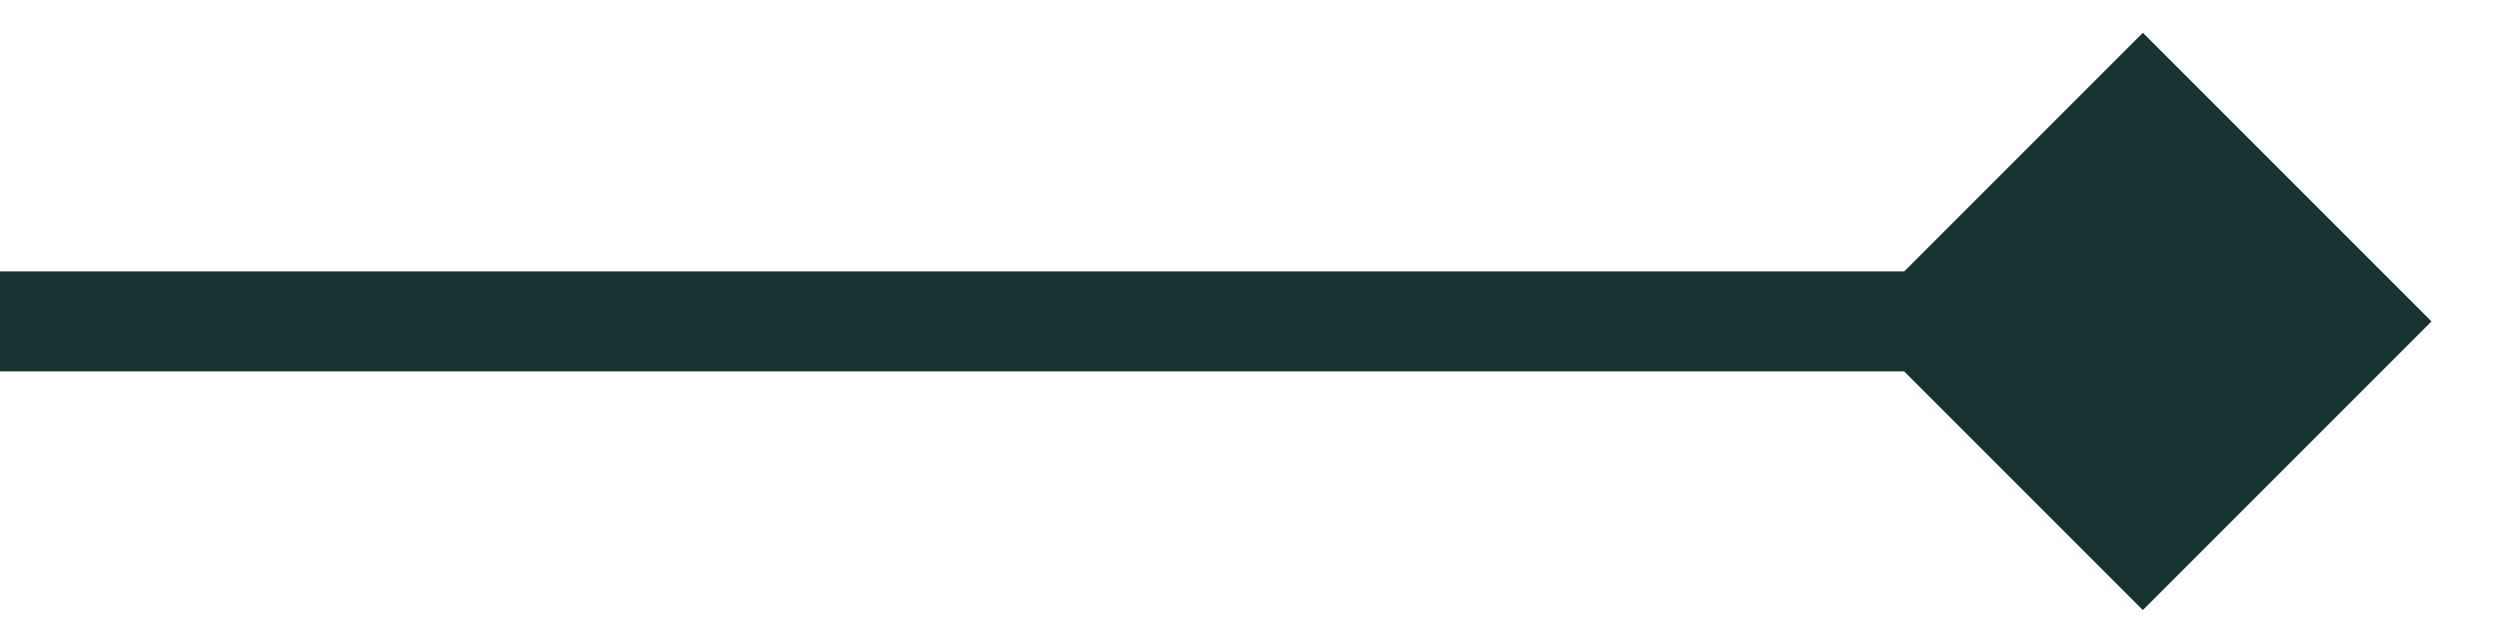 <svg width="35" height="9" viewBox="0 0 35 9" fill="none" xmlns="http://www.w3.org/2000/svg">
<path d="M34.041 4.5L30 0.459L25.959 4.5L30 8.541L34.041 4.5ZM0 5.2H30V3.8H0V5.2Z" fill="#163332"/>
</svg>
